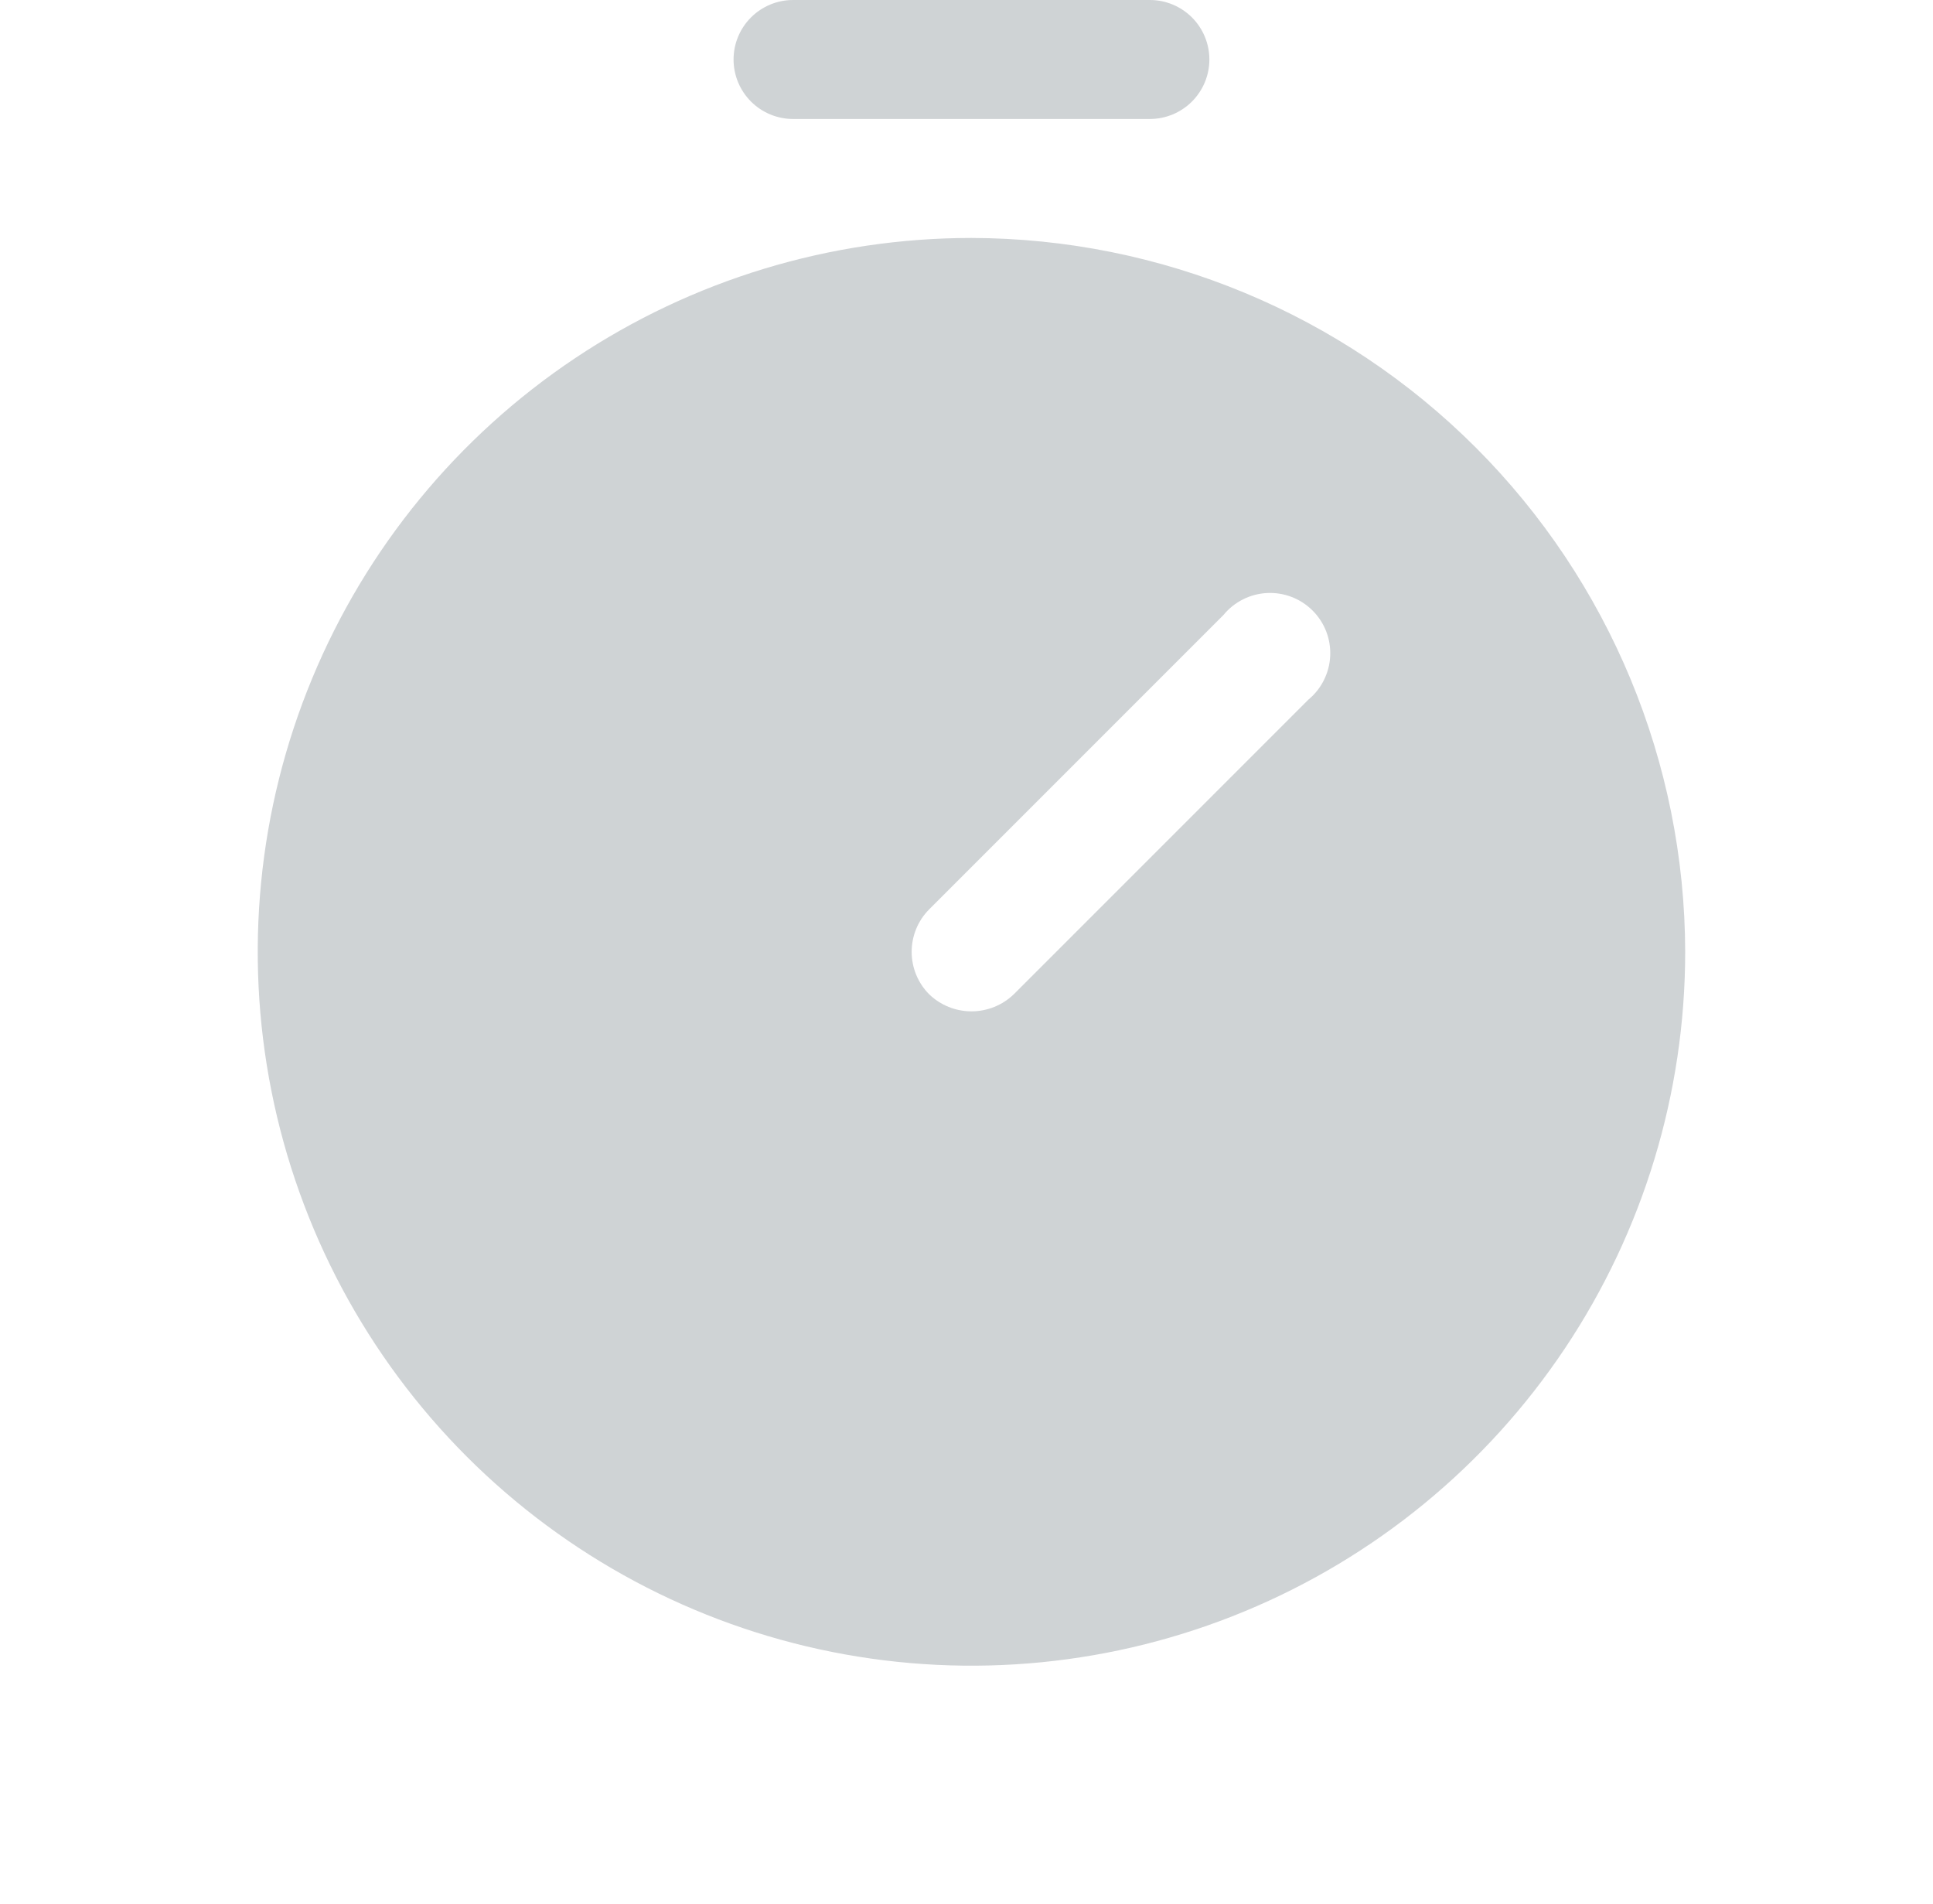 <svg width="65" height="64" viewBox="0 0 65 64" fill="none" xmlns="http://www.w3.org/2000/svg">
<g opacity="0.4">
<path d="M26.667 4H38.667C39.197 4 39.706 3.789 40.081 3.414C40.456 3.039 40.667 2.53 40.667 2C40.667 1.47 40.456 0.961 40.081 0.586C39.706 0.211 39.197 0 38.667 0L26.667 0C26.137 0 25.628 0.211 25.253 0.586C24.878 0.961 24.667 1.47 24.667 2C24.667 2.53 24.878 3.039 25.253 3.414C25.628 3.789 26.137 4 26.667 4Z" fill="#889097"/>
<path d="M32.667 8C27.92 8 23.28 9.408 19.333 12.045C15.386 14.682 12.31 18.43 10.494 22.816C8.677 27.201 8.202 32.027 9.128 36.682C10.054 41.338 12.34 45.614 15.696 48.971C19.053 52.327 23.329 54.613 27.985 55.539C32.64 56.465 37.466 55.99 41.851 54.173C46.237 52.357 49.985 49.281 52.622 45.334C55.259 41.387 56.667 36.747 56.667 32C56.654 25.639 54.121 19.542 49.623 15.044C45.125 10.546 39.028 8.013 32.667 8ZM43.992 23.525L34.092 33.425C33.71 33.795 33.199 34.001 32.667 34.001C32.135 34.001 31.624 33.795 31.242 33.425C30.866 33.046 30.656 32.534 30.656 32C30.656 31.466 30.866 30.954 31.242 30.575L41.142 20.675C41.321 20.456 41.544 20.278 41.797 20.151C42.049 20.024 42.326 19.951 42.608 19.937C42.89 19.923 43.172 19.969 43.436 20.07C43.7 20.172 43.939 20.328 44.139 20.528C44.339 20.728 44.495 20.967 44.597 21.231C44.698 21.495 44.744 21.777 44.73 22.059C44.716 22.341 44.643 22.618 44.516 22.87C44.389 23.123 44.211 23.346 43.992 23.525Z" fill="#889097"/>
</g>
</svg>
